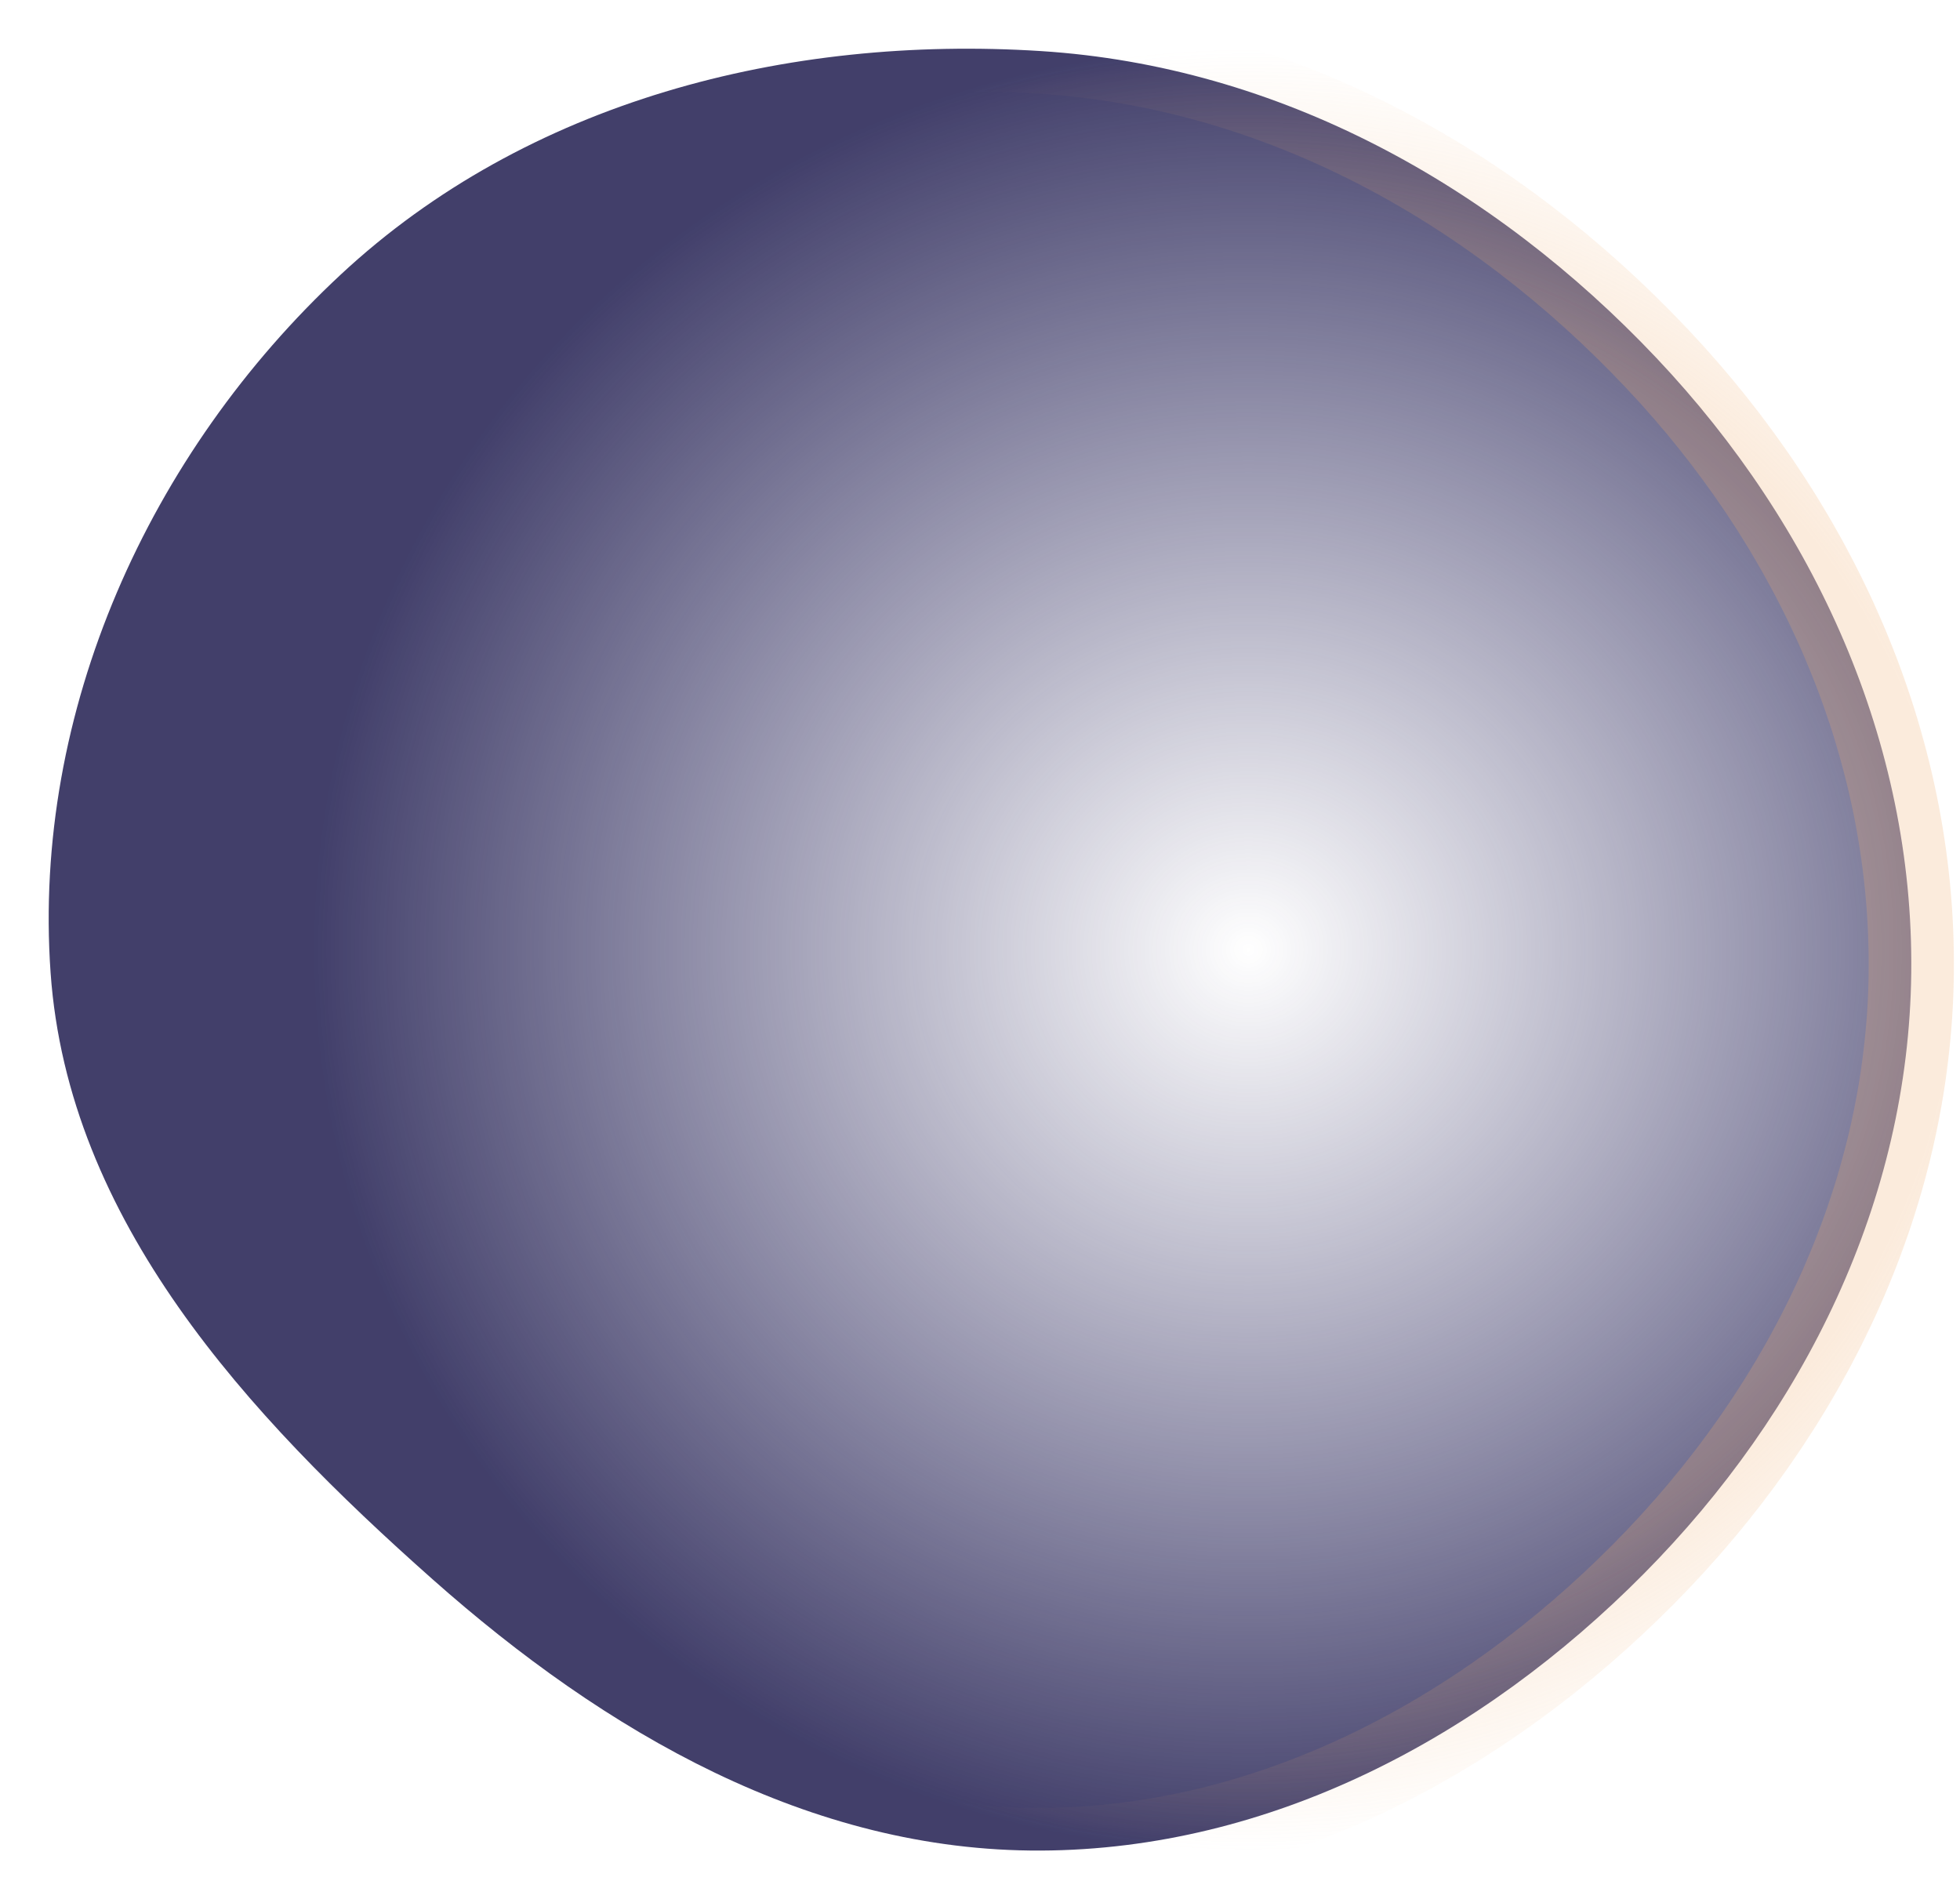 <svg width="161" height="156" viewBox="0 0 161 156" fill="none" xmlns="http://www.w3.org/2000/svg">
<path fill-rule="evenodd" clip-rule="evenodd" d="M85.49 4.194C105.052 5.439 122.643 15.196 136.085 29.425C149.094 43.197 157.2 60.968 156.996 79.888C156.795 98.612 148.215 115.965 135.012 129.279C121.73 142.674 104.379 151.917 85.49 151.999C66.526 152.083 49.704 142.282 35.531 129.716C20.252 116.169 5.585 100.227 4.155 79.888C2.647 58.429 12.228 37.221 27.997 22.546C43.291 8.312 64.614 2.865 85.49 4.194Z" fill="url(#paint0_radial)" fill-opacity="0.9" stroke="url(#paint1_radial)" stroke-opacity="0.24" stroke-width="7"/>
<defs>
<radialGradient id="paint0_radial" cx="0" cy="0" r="1" gradientUnits="userSpaceOnUse" gradientTransform="translate(102.484 78) rotate(90) scale(74 76.5)">
<stop stop-color="#363366"/>
<stop offset="0" stop-color="#363366" stop-opacity="0"/>
<stop offset="1" stop-color="#2D2A5A"/>
</radialGradient>
<radialGradient id="paint1_radial" cx="0" cy="0" r="1" gradientUnits="userSpaceOnUse" gradientTransform="translate(102.484 78) rotate(90) scale(74 76.5)">
<stop offset="0.755" stop-color="#EFAC6D"/>
<stop offset="1" stop-color="#EFAC6D" stop-opacity="0"/>
</radialGradient>
</defs>
</svg>
